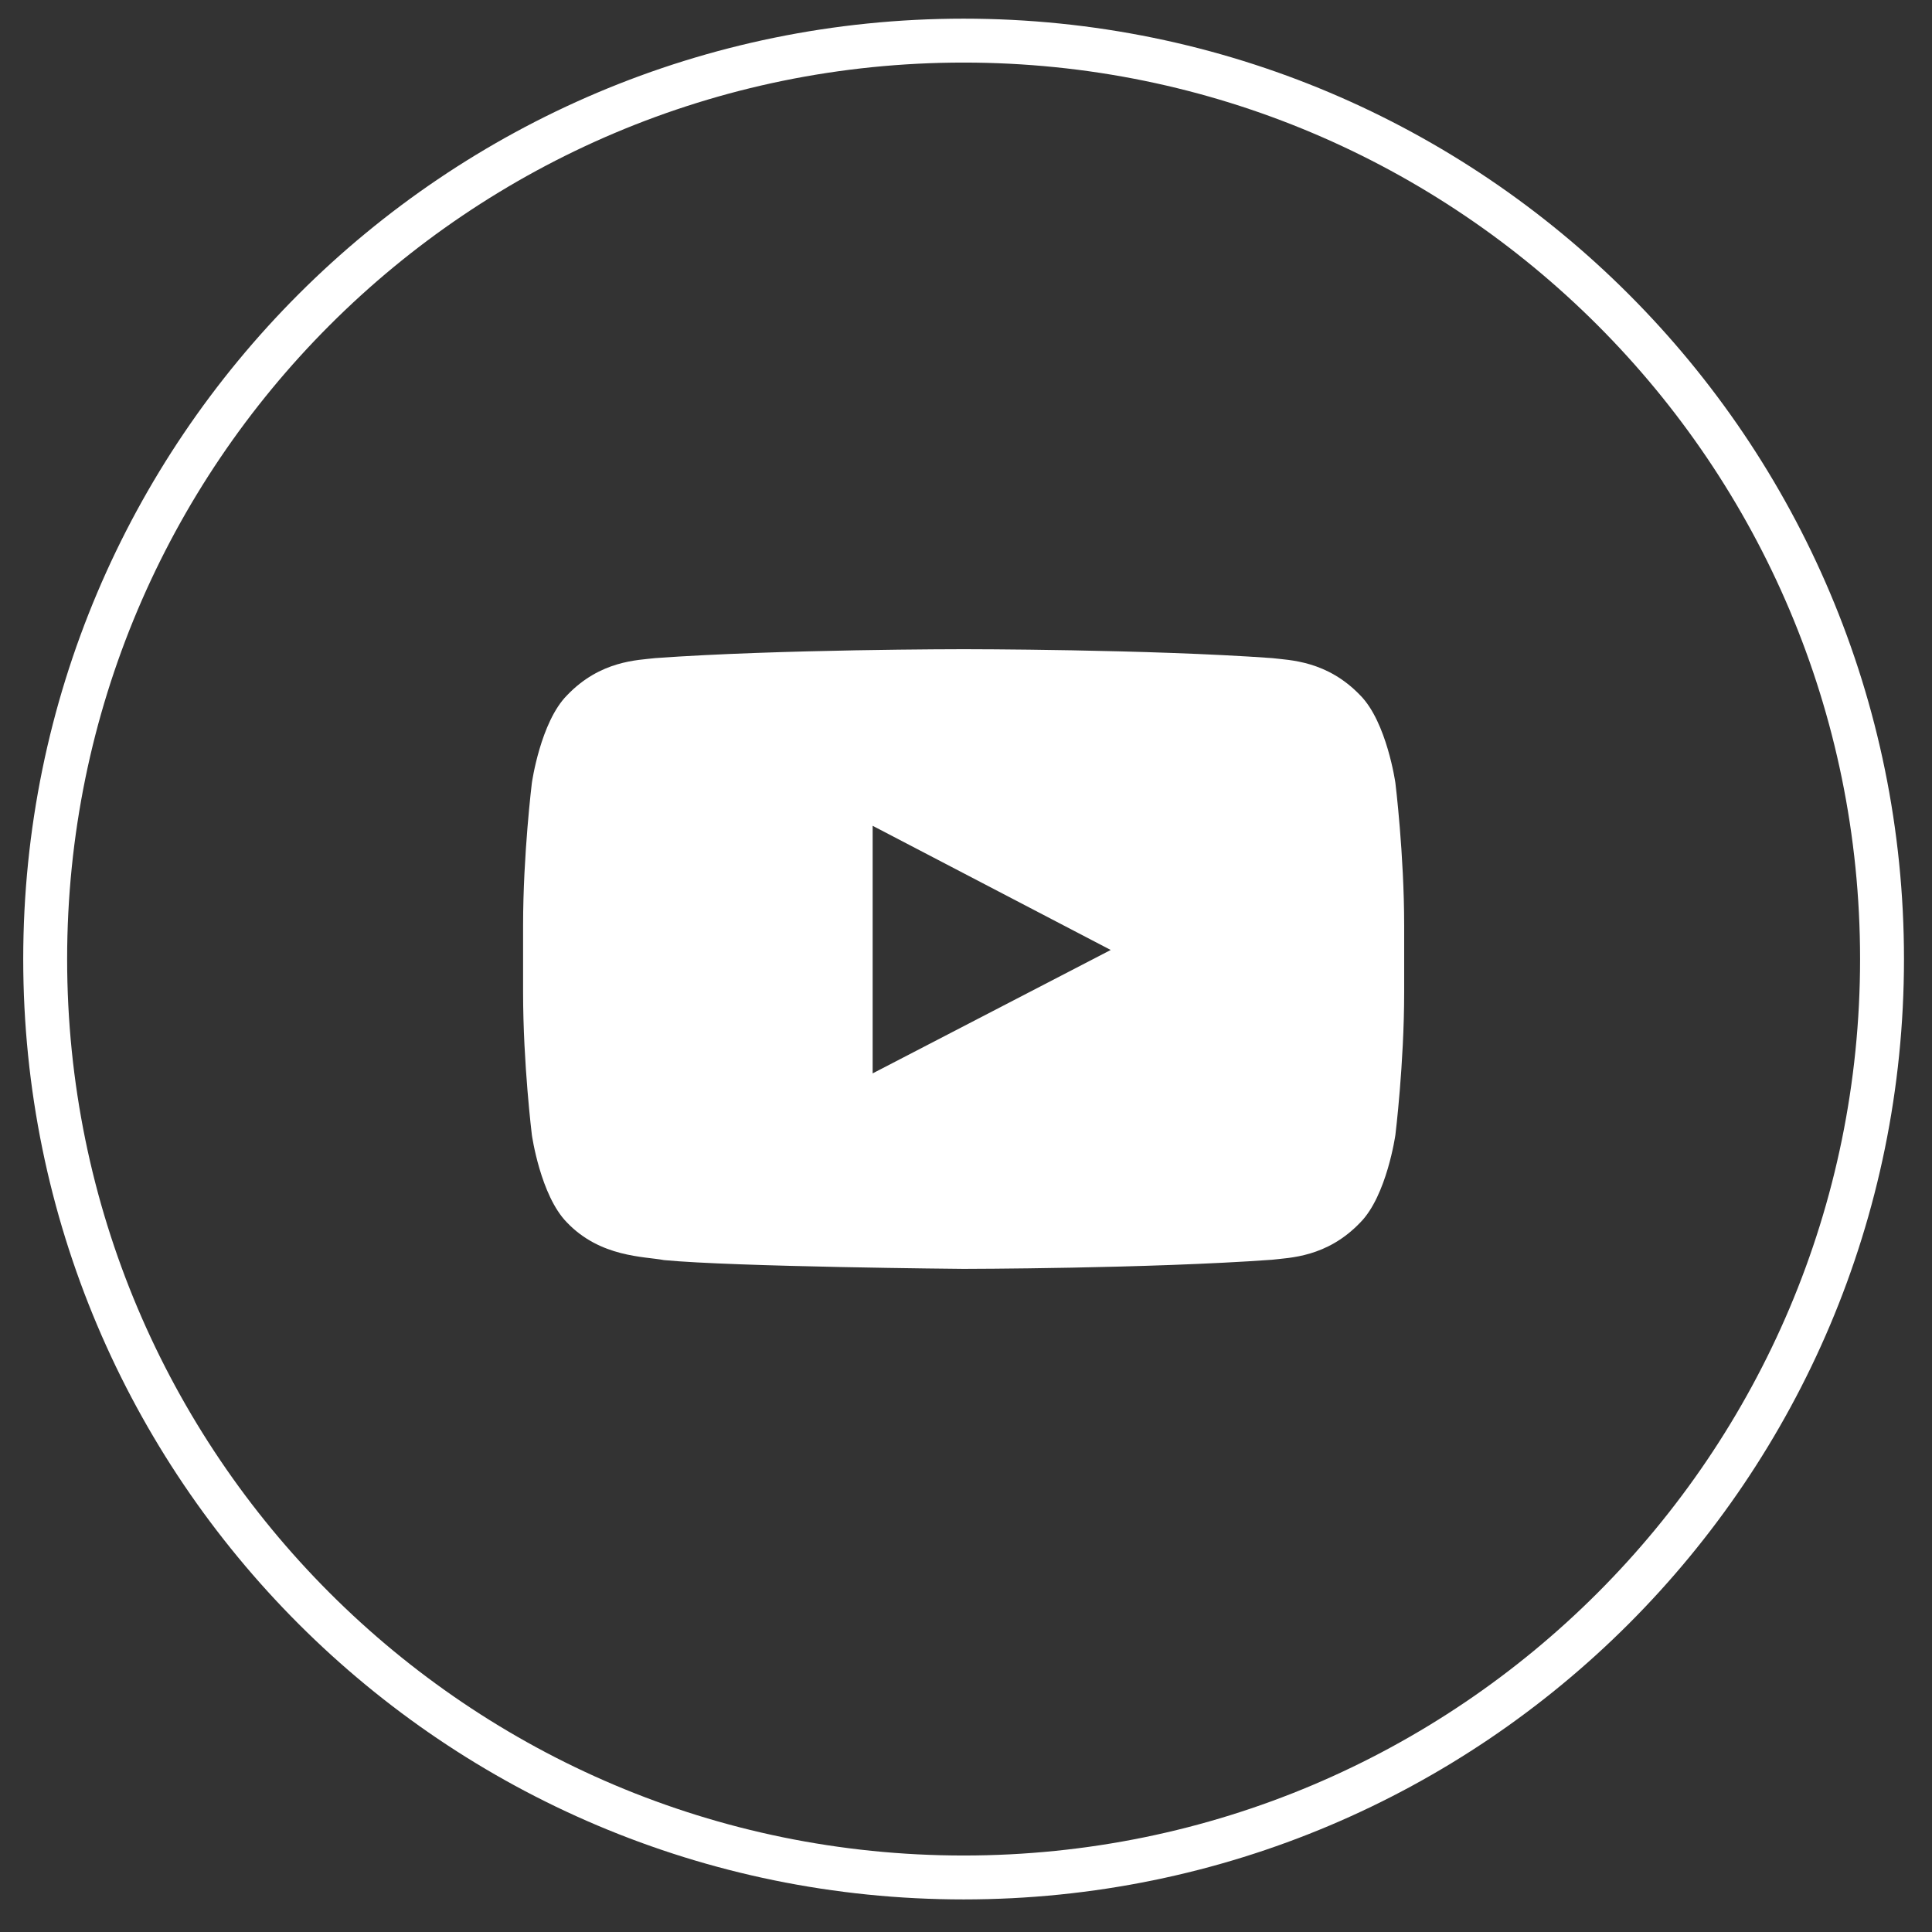 <?xml version="1.0" encoding="UTF-8" standalone="no"?>
<svg width="44px" height="44px" viewBox="0 0 44 44" version="1.1" xmlns="http://www.w3.org/2000/svg" xmlns:xlink="http://www.w3.org/1999/xlink" xmlns:sketch="http://www.bohemiancoding.com/sketch/ns">
    <rect x="0" y="0" width="44" height="44" fill="#333333" stroke="none"/>
    <!-- Generator: Sketch 3.5.2 (25235) - http://www.bohemiancoding.com/sketch -->
    <title>youtube</title>
    <desc>Created with Sketch.</desc>
    <defs></defs>
    <g id="Svgs" stroke="none" stroke-width="1" fill="none" fill-rule="evenodd" sketch:type="MSPage">
        <g id="svgs" sketch:type="MSArtboardGroup" transform="translate(-276, -280)">
            <g id="youtube" sketch:type="MSLayerGroup" transform="translate(277, 280)">
                <path d="M18.874,24.445 L18.874,18.807 L24.296,21.635 L18.875,24.445 L18.874,24.445 L18.874,24.445 Z M30.779,17.829 C30.779,17.829 30.583,16.447 29.981,15.838 C29.218,15.04 28.363,15.036 27.97,14.988 C25.164,14.785 20.952,14.785 20.952,14.785 L20.942,14.785 C20.942,14.785 16.731,14.785 13.923,14.988 C13.529,15.036 12.673,15.038 11.911,15.838 C11.309,16.447 11.113,17.829 11.113,17.829 C11.113,17.829 10.913,19.456 10.913,21.077 L10.913,22.601 C10.913,24.224 11.113,25.849 11.113,25.849 C11.113,25.849 11.309,27.229 11.911,27.84 C12.673,28.639 13.677,28.613 14.123,28.698 C15.728,28.852 20.946,28.898 20.946,28.898 C20.946,28.898 25.162,28.893 27.969,28.69 C28.363,28.642 29.218,28.64 29.981,27.84 C30.583,27.23 30.779,25.848 30.779,25.848 C30.779,25.848 30.979,24.225 30.979,22.6 L30.979,21.077 C30.979,19.454 30.779,17.829 30.779,17.829 L30.779,17.829 Z" id="Fill-11" fill="#FFFFFF" sketch:type="MSShapeGroup"></path>
                <path d="M41.862,21.842 C41.862,33.394 32.498,42.758 20.946,42.758 C9.394,42.758 0.029,33.394 0.029,21.842 C0.029,10.29 9.394,0.925 20.946,0.925 C32.498,0.925 41.862,10.29 41.862,21.842 L41.862,21.842 Z" id="Stroke-12" stroke="#FFFFFF" sketch:type="MSShapeGroup"></path>
            </g>
        </g>
    </g>
</svg>